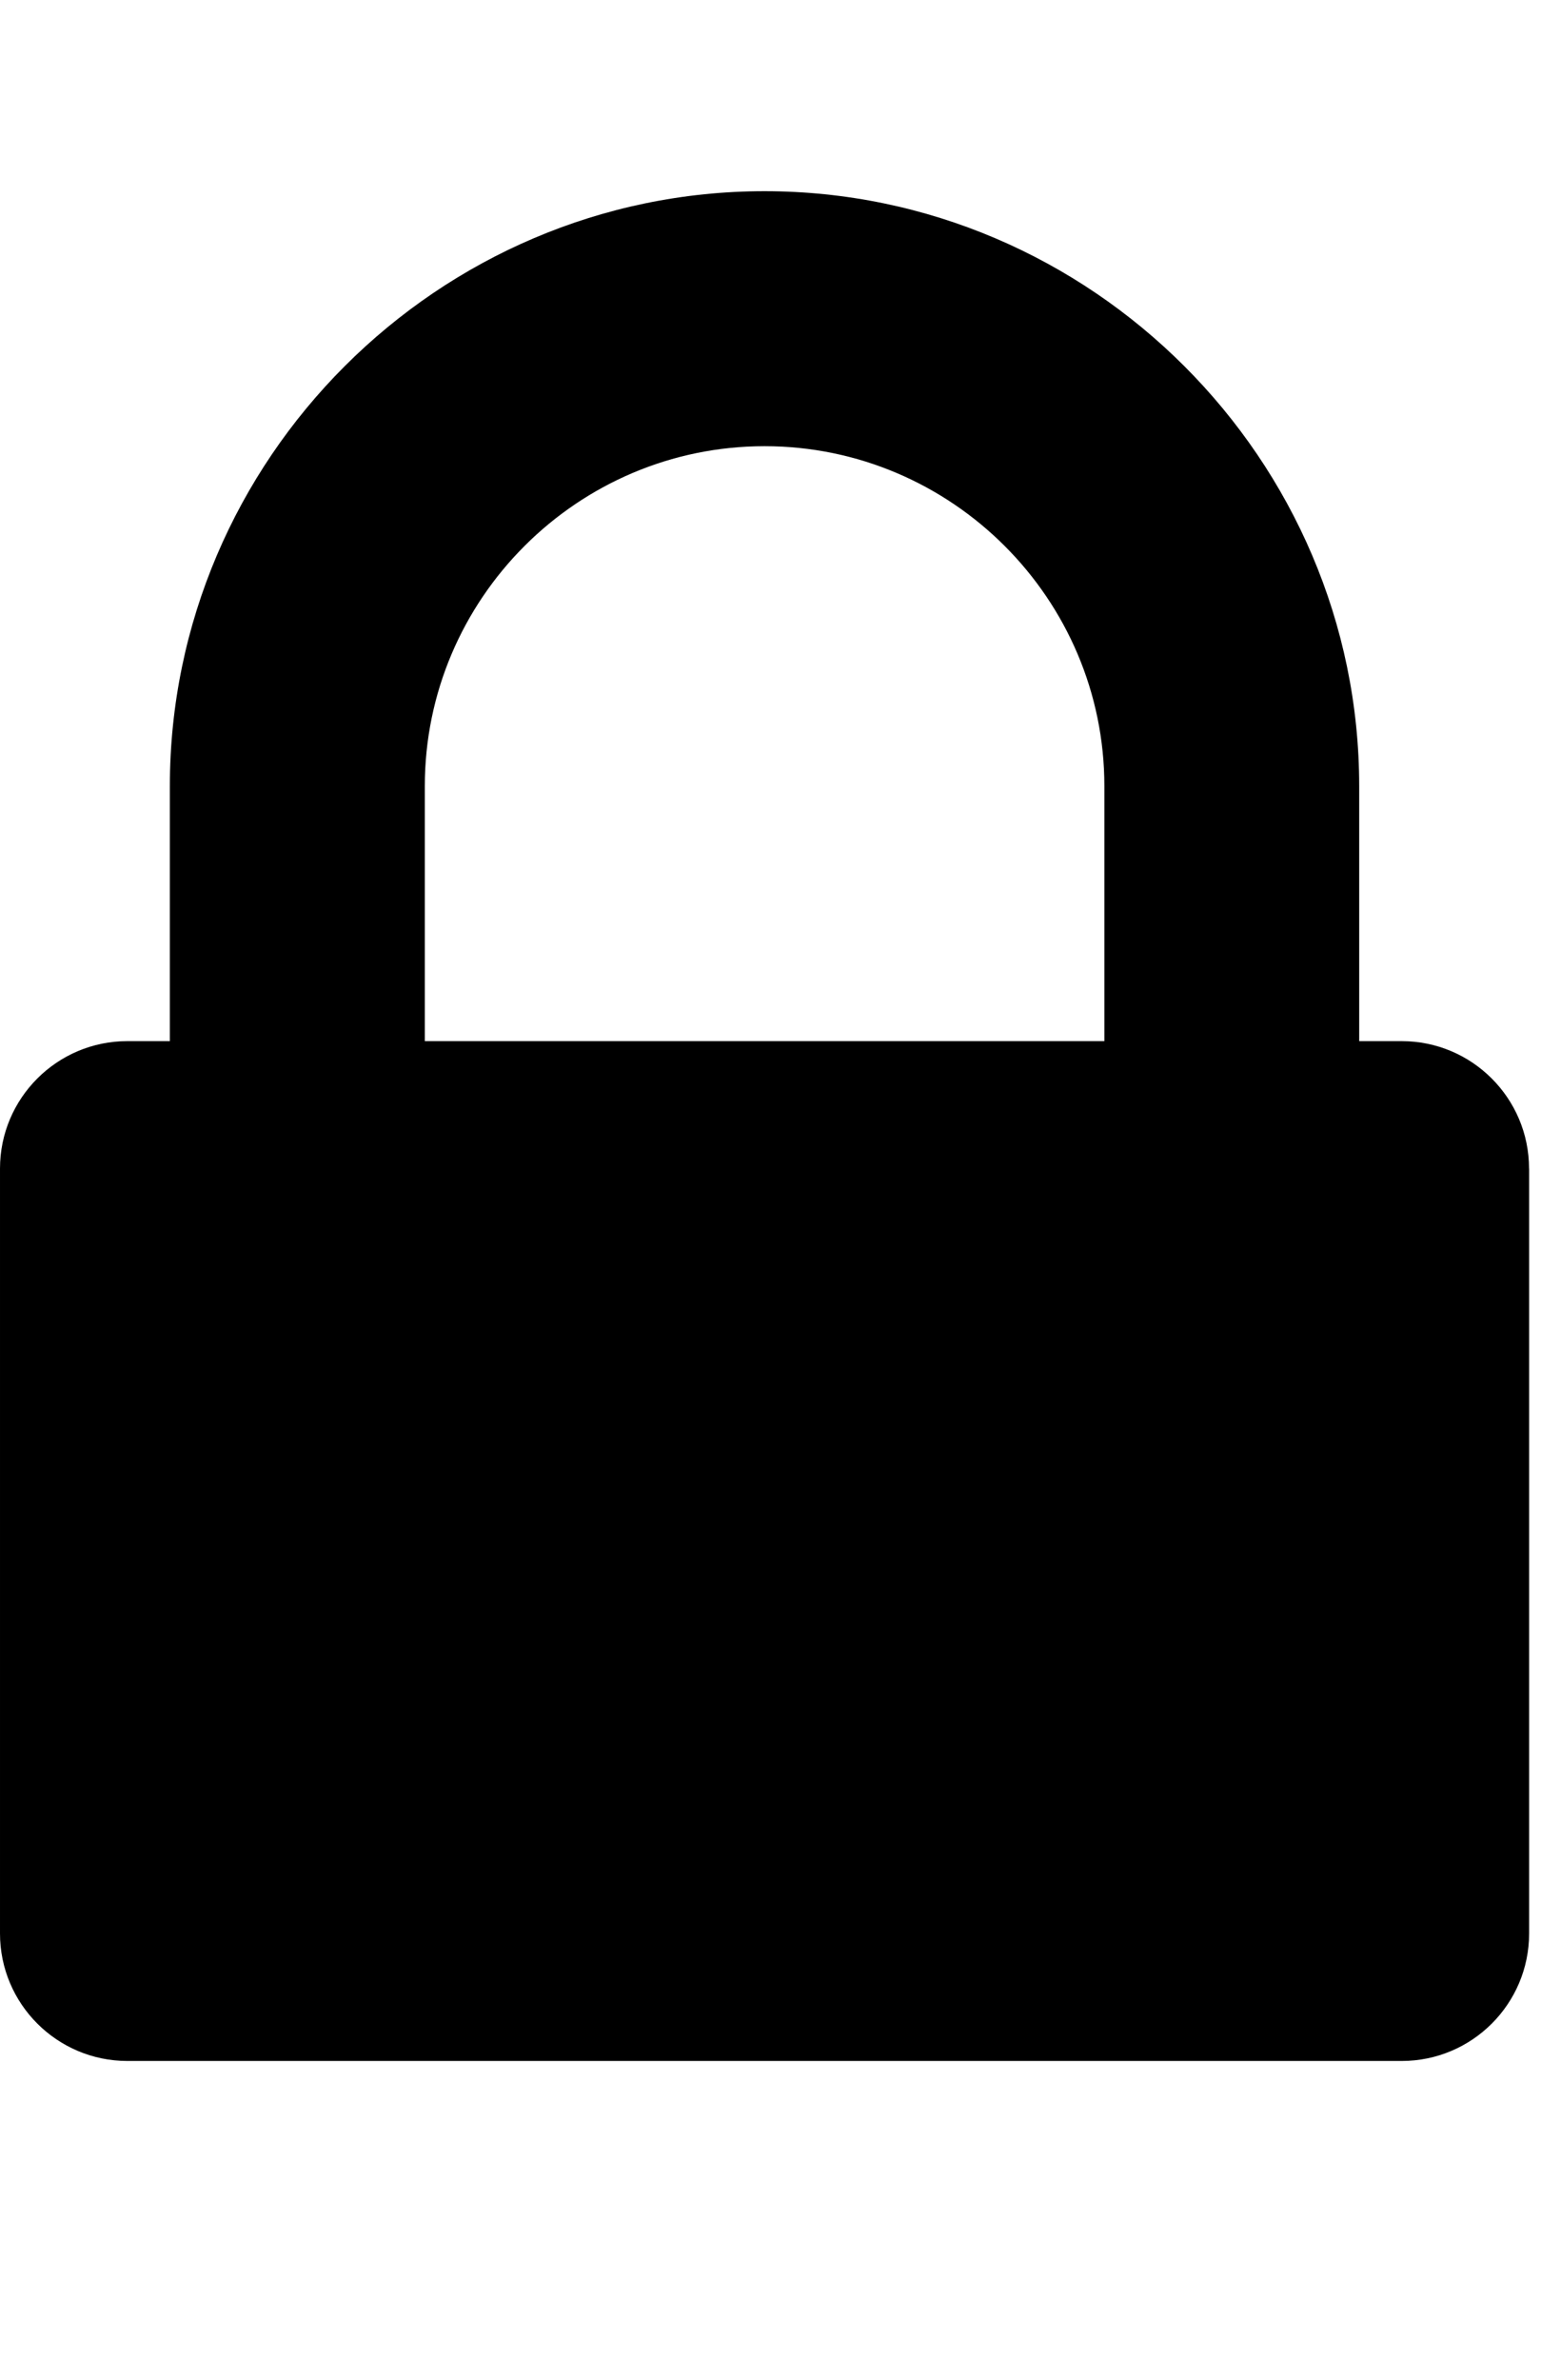 <!-- Generated by IcoMoon.io -->
<svg version="1.1" xmlns="http://www.w3.org/2000/svg" width="21" height="32" viewBox="0 0 21 32">
<title>lock</title>
<path d="M5.714 14h9.143v-3.429c0-2.518-2.054-4.571-4.571-4.571s-4.571 2.054-4.571 4.571v3.429zM20.571 15.714v10.286c0 0.946-0.768 1.714-1.714 1.714h-17.143c-0.946 0-1.714-0.768-1.714-1.714v-10.286c0-0.946 0.768-1.714 1.714-1.714h0.571v-3.429c0-4.393 3.607-8 8-8s8 3.607 8 8v3.429h0.571c0.946 0 1.714 0.768 1.714 1.714z"></path>
</svg>
